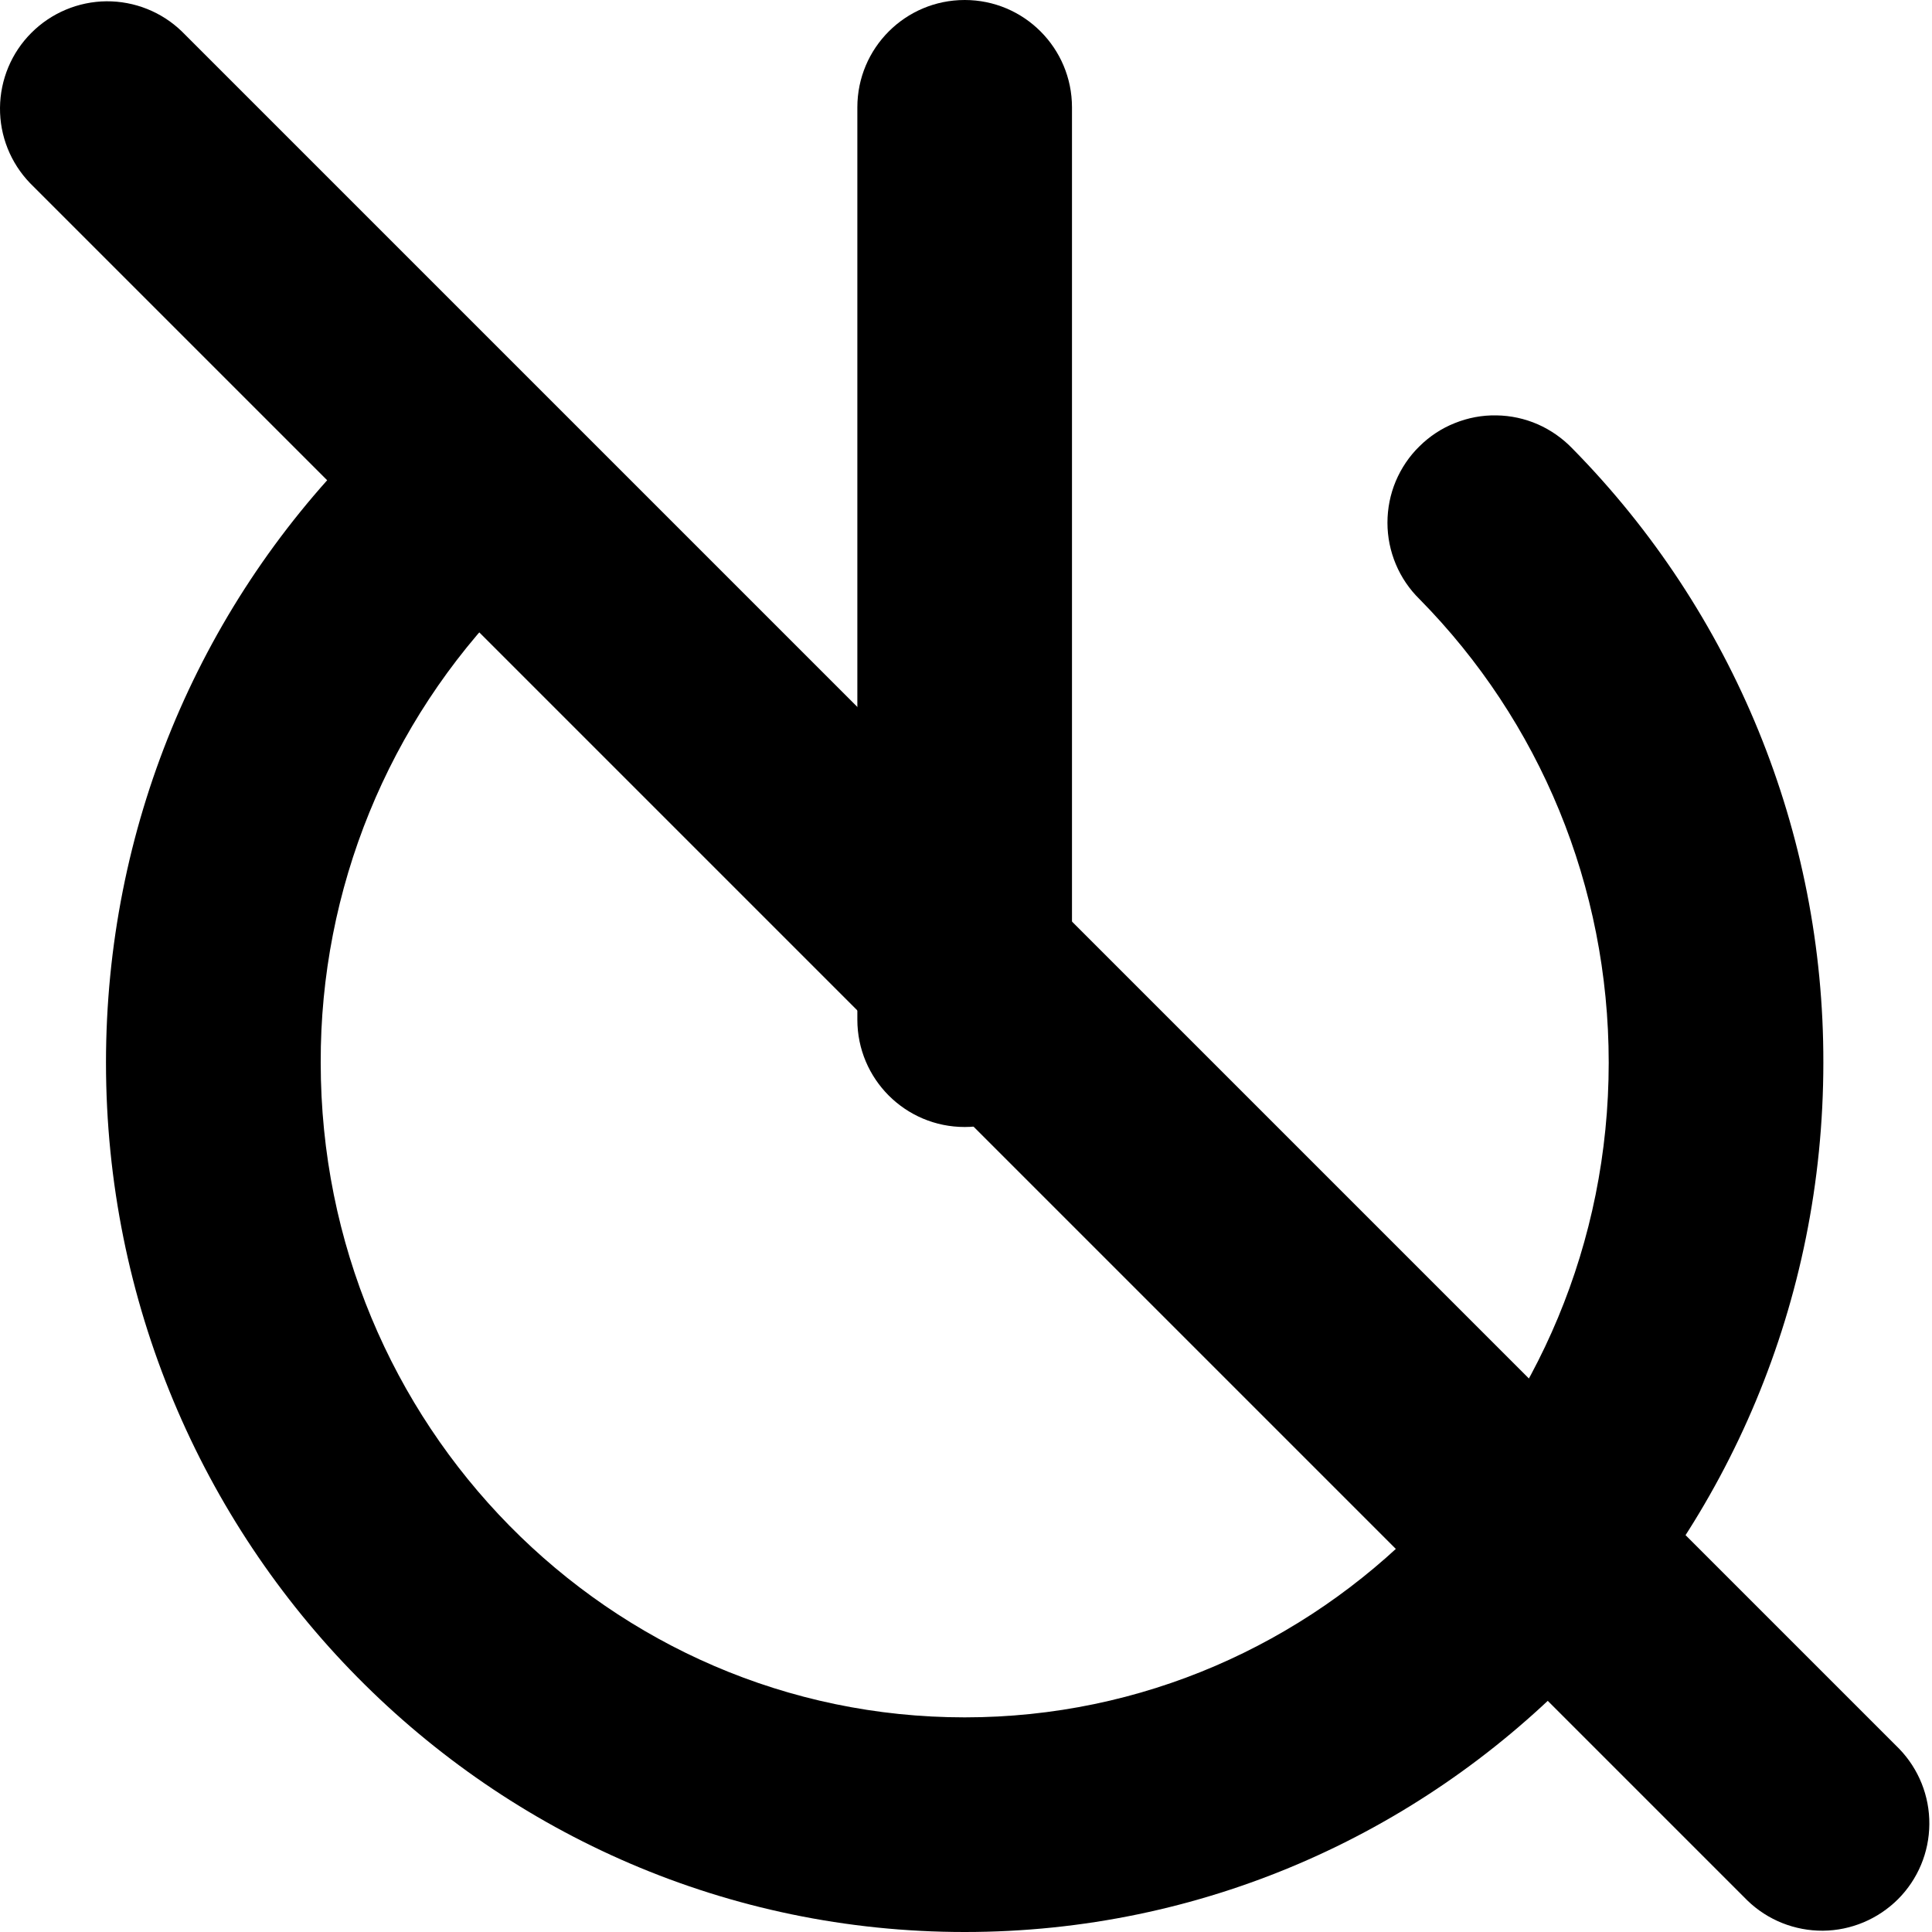 <svg width="21" height="21" viewBox="0 0 21 21" fill="none" xmlns="http://www.w3.org/2000/svg">
<path d="M3.88 4.875C3.987 4.764 4.115 4.674 4.257 4.612C4.399 4.55 4.551 4.517 4.706 4.515C4.861 4.512 5.015 4.541 5.158 4.599C5.302 4.656 5.433 4.742 5.543 4.851C5.653 4.959 5.74 5.089 5.8 5.231C5.86 5.374 5.89 5.528 5.89 5.682C5.89 5.837 5.859 5.99 5.799 6.133C5.739 6.276 5.652 6.405 5.541 6.513C4.219 7.856 3.48 9.667 3.486 11.551C3.486 15.484 6.624 18.667 10.486 18.667C14.347 18.667 17.486 15.484 17.486 11.55C17.486 9.633 16.738 7.84 15.43 6.513C15.32 6.405 15.232 6.276 15.172 6.133C15.112 5.99 15.081 5.837 15.081 5.682C15.081 5.528 15.111 5.374 15.171 5.231C15.231 5.089 15.318 4.959 15.429 4.851C15.539 4.742 15.669 4.656 15.813 4.599C15.957 4.541 16.11 4.512 16.265 4.515C16.42 4.517 16.573 4.55 16.715 4.612C16.856 4.674 16.984 4.764 17.091 4.875C18.844 6.655 19.824 9.053 19.819 11.55C19.819 16.765 15.645 21 10.486 21C5.328 21 1.152 16.765 1.152 11.55C1.152 9.015 2.144 6.635 3.88 4.875Z" fill="black"/>
<path d="M11.652 1.167C11.652 0.522 11.13 0 10.486 0C9.841 0 9.319 0.522 9.319 1.167V11.083C9.319 11.728 9.841 12.25 10.486 12.25C11.13 12.25 11.652 11.728 11.652 11.083V1.167Z" fill="black"/>
<path d="M0.327 1.991C0.115 1.771 -0.003 1.477 4.41031e-05 1.171C0.003 0.865 0.125 0.572 0.342 0.356C0.558 0.14 0.851 0.017 1.157 0.014C1.462 0.012 1.757 0.129 1.977 0.342L20.644 19.009C20.856 19.229 20.974 19.523 20.971 19.829C20.969 20.135 20.846 20.428 20.63 20.644C20.413 20.86 20.121 20.983 19.815 20.986C19.509 20.988 19.214 20.871 18.994 20.658L0.327 1.991Z" fill="black"/>
</svg>
